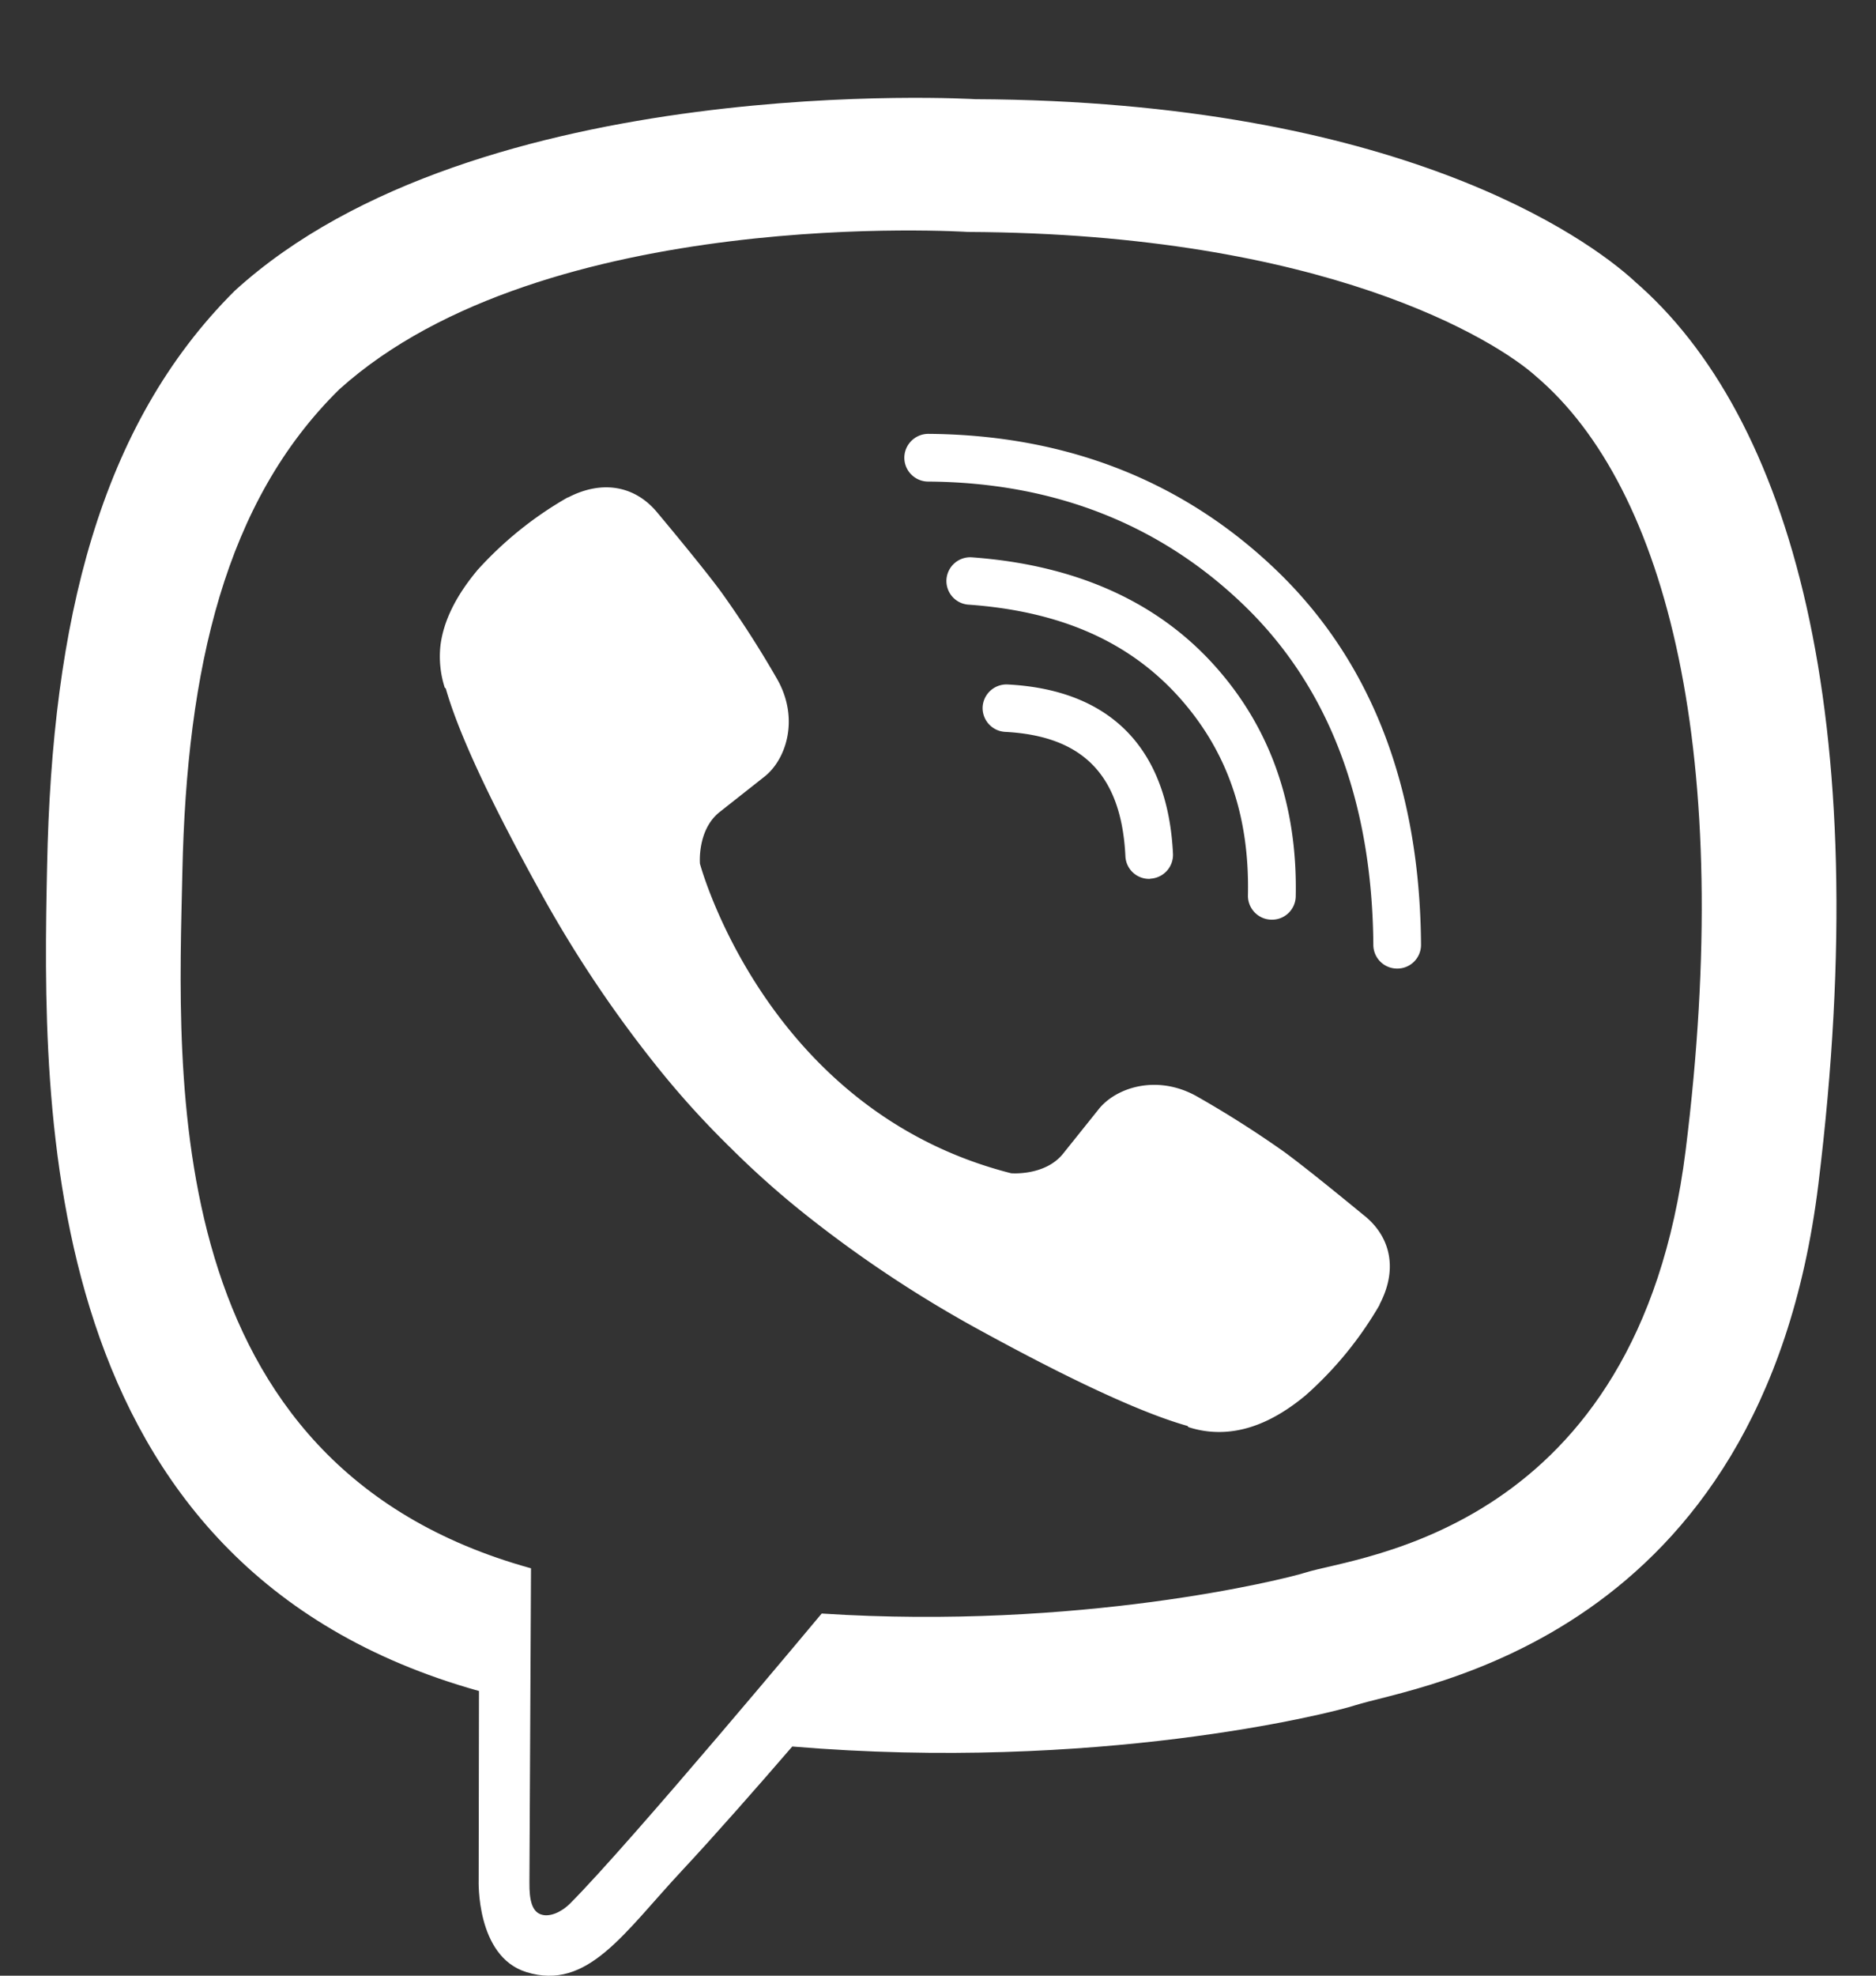 <svg width="19" height="20" fill="none" xmlns="http://www.w3.org/2000/svg"><rect width="100%" height="100%" fill="#333333" stroke="none"/><path d="M16.552 2.844c-.475-.435-2.395-1.82-6.673-1.84 0 0-5.044-.301-7.502 1.94C1.007 4.307.526 6.297.477 8.767c-.052 2.468-.118 7.095 4.37 8.35h.004l-.003 1.914s-.03.775.484.933c.62.192.986-.397 1.578-1.031.326-.349.775-.86 1.114-1.253 3.068.257 5.428-.329 5.697-.416.619-.2 4.125-.646 4.695-5.273.587-4.77-.286-7.787-1.864-9.146zm.52 8.802c-.482 3.863-3.325 4.106-3.849 4.273-.223.071-2.296.584-4.901.415 0 0-1.943 2.33-2.549 2.936-.095.094-.206.133-.28.114-.105-.024-.133-.148-.131-.328l.016-3.18s-.003 0 0 0c-3.795-1.048-3.575-4.986-3.531-7.048.044-2.062.432-3.75 1.59-4.887 2.08-1.873 6.365-1.593 6.365-1.593 3.618.016 5.352 1.099 5.754 1.461 1.334 1.134 2.014 3.853 1.516 7.837z" fill="#fff"/><path d="M11.64 8.897a.24.24 0 01-.242-.23c-.04-.816-.427-1.217-1.217-1.258a.242.242 0 01-.229-.252.242.242 0 01.254-.228c1.042.054 1.622.647 1.674 1.714a.242.242 0 01-.229.252c-.003.002-.007.002-.012.002z" fill="#fff"/><path d="M12.882 9.31h-.006a.242.242 0 01-.237-.245c.018-.821-.219-1.487-.722-2.034-.504-.546-1.193-.845-2.108-.91a.24.24 0 01-.223-.257.241.241 0 01.258-.222c1.03.075 1.847.434 2.429 1.065.584.634.87 1.43.85 2.37a.24.24 0 01-.241.233z" fill="#fff"/><path d="M14.152 9.805a.241.241 0 01-.243-.238c-.011-1.451-.45-2.606-1.302-3.432-.854-.828-1.934-1.252-3.208-1.26a.242.242 0 01-.24-.243.243.243 0 01.241-.24h.002c1.404.01 2.597.481 3.543 1.398.948.92 1.436 2.188 1.447 3.773a.24.24 0 01-.239.242h-.001zm-3.91 2.072s.34.029.523-.196l.358-.447c.172-.222.588-.363.994-.138.305.173.601.361.887.563.27.197.823.656.825.656.263.22.324.546.144.888l-.001.007a3.697 3.697 0 01-.743.91l-.007.006c-.256.213-.508.334-.755.363a1.001 1.001 0 01-.43-.042l-.01-.012c-.38-.107-1.015-.375-2.073-.953a12.339 12.339 0 01-1.743-1.145 9.063 9.063 0 01-.784-.69L7.4 11.62l-.027-.026-.026-.026-.026-.026a9.02 9.02 0 01-.695-.78 12.36 12.36 0 01-1.152-1.73c-.583-1.053-.852-1.684-.959-2.062l-.011-.01a1.027 1.027 0 01-.043-.427c.031-.245.154-.495.365-.75l.006-.008c.264-.293.572-.542.915-.738l.008-.002c.344-.178.671-.117.893.143.001.001.463.551.66.82.203.284.392.578.566.882.226.404.085.818-.139.988l-.45.355c-.225.182-.196.52-.196.52s.667 2.503 3.152 3.134z" fill="#fff"/></svg>